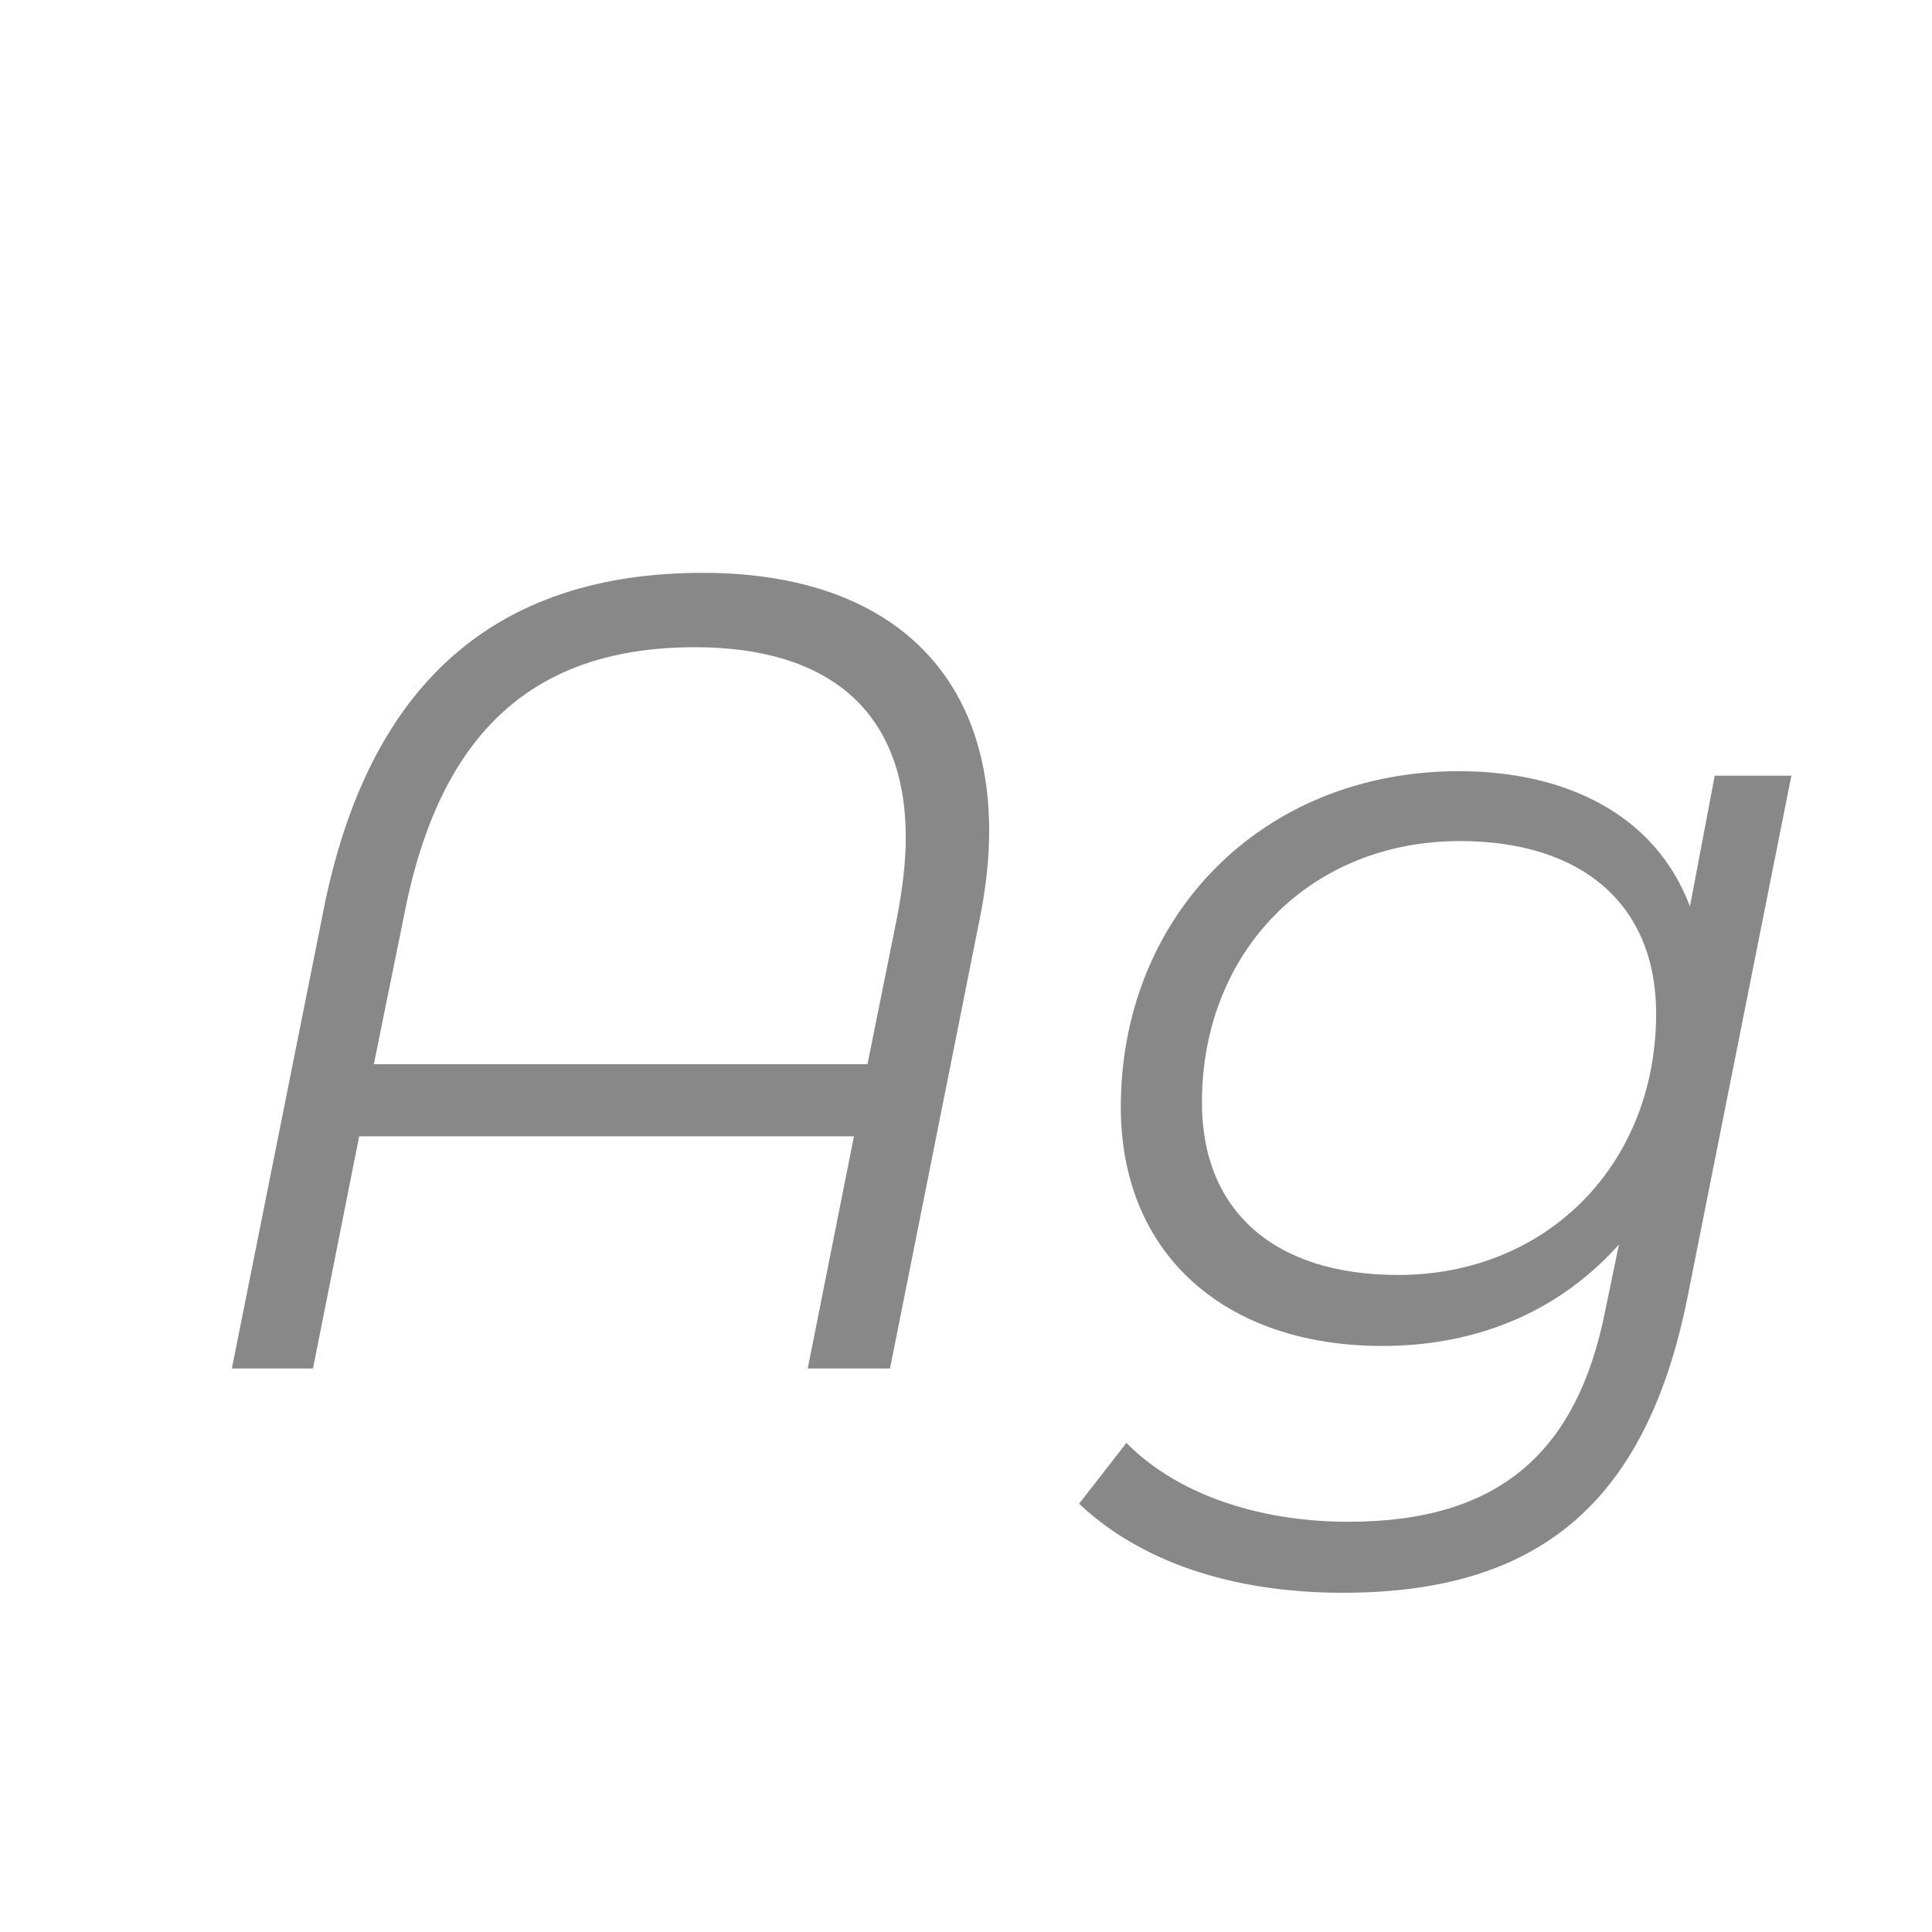 <svg width="24" height="24" viewBox="0 0 24 24" fill="none" xmlns="http://www.w3.org/2000/svg">
<path d="M8.732 7.116C6.17 7.116 4.574 8.474 4.014 11.33L2.88 17H3.888L4.462 14.116H10.608L10.034 17H11.056L12.162 11.456C12.246 11.05 12.288 10.672 12.288 10.322C12.288 8.292 10.972 7.116 8.732 7.116ZM10.776 13.22H4.644L5.022 11.358C5.47 9.062 6.66 8.04 8.634 8.04C10.314 8.04 11.252 8.852 11.252 10.406C11.252 10.714 11.21 11.05 11.14 11.414L10.776 13.22ZM20.993 11.26C20.573 10.14 19.481 9.58 18.123 9.58C15.673 9.58 13.923 11.386 13.923 13.752C13.923 15.586 15.225 16.72 17.171 16.72C18.417 16.72 19.411 16.244 20.111 15.46L19.943 16.272C19.593 18.05 18.613 18.904 16.751 18.904C15.575 18.904 14.581 18.526 13.993 17.924L13.405 18.68C14.161 19.394 15.295 19.786 16.681 19.786C19.075 19.786 20.447 18.708 20.965 16.104L22.253 9.636H21.301L20.993 11.26ZM17.367 15.838C15.827 15.838 14.931 15.04 14.931 13.696C14.931 11.82 16.275 10.448 18.137 10.448C19.663 10.448 20.573 11.246 20.573 12.59C20.573 14.466 19.215 15.838 17.367 15.838Z" fill="#888888"/>
</svg>
